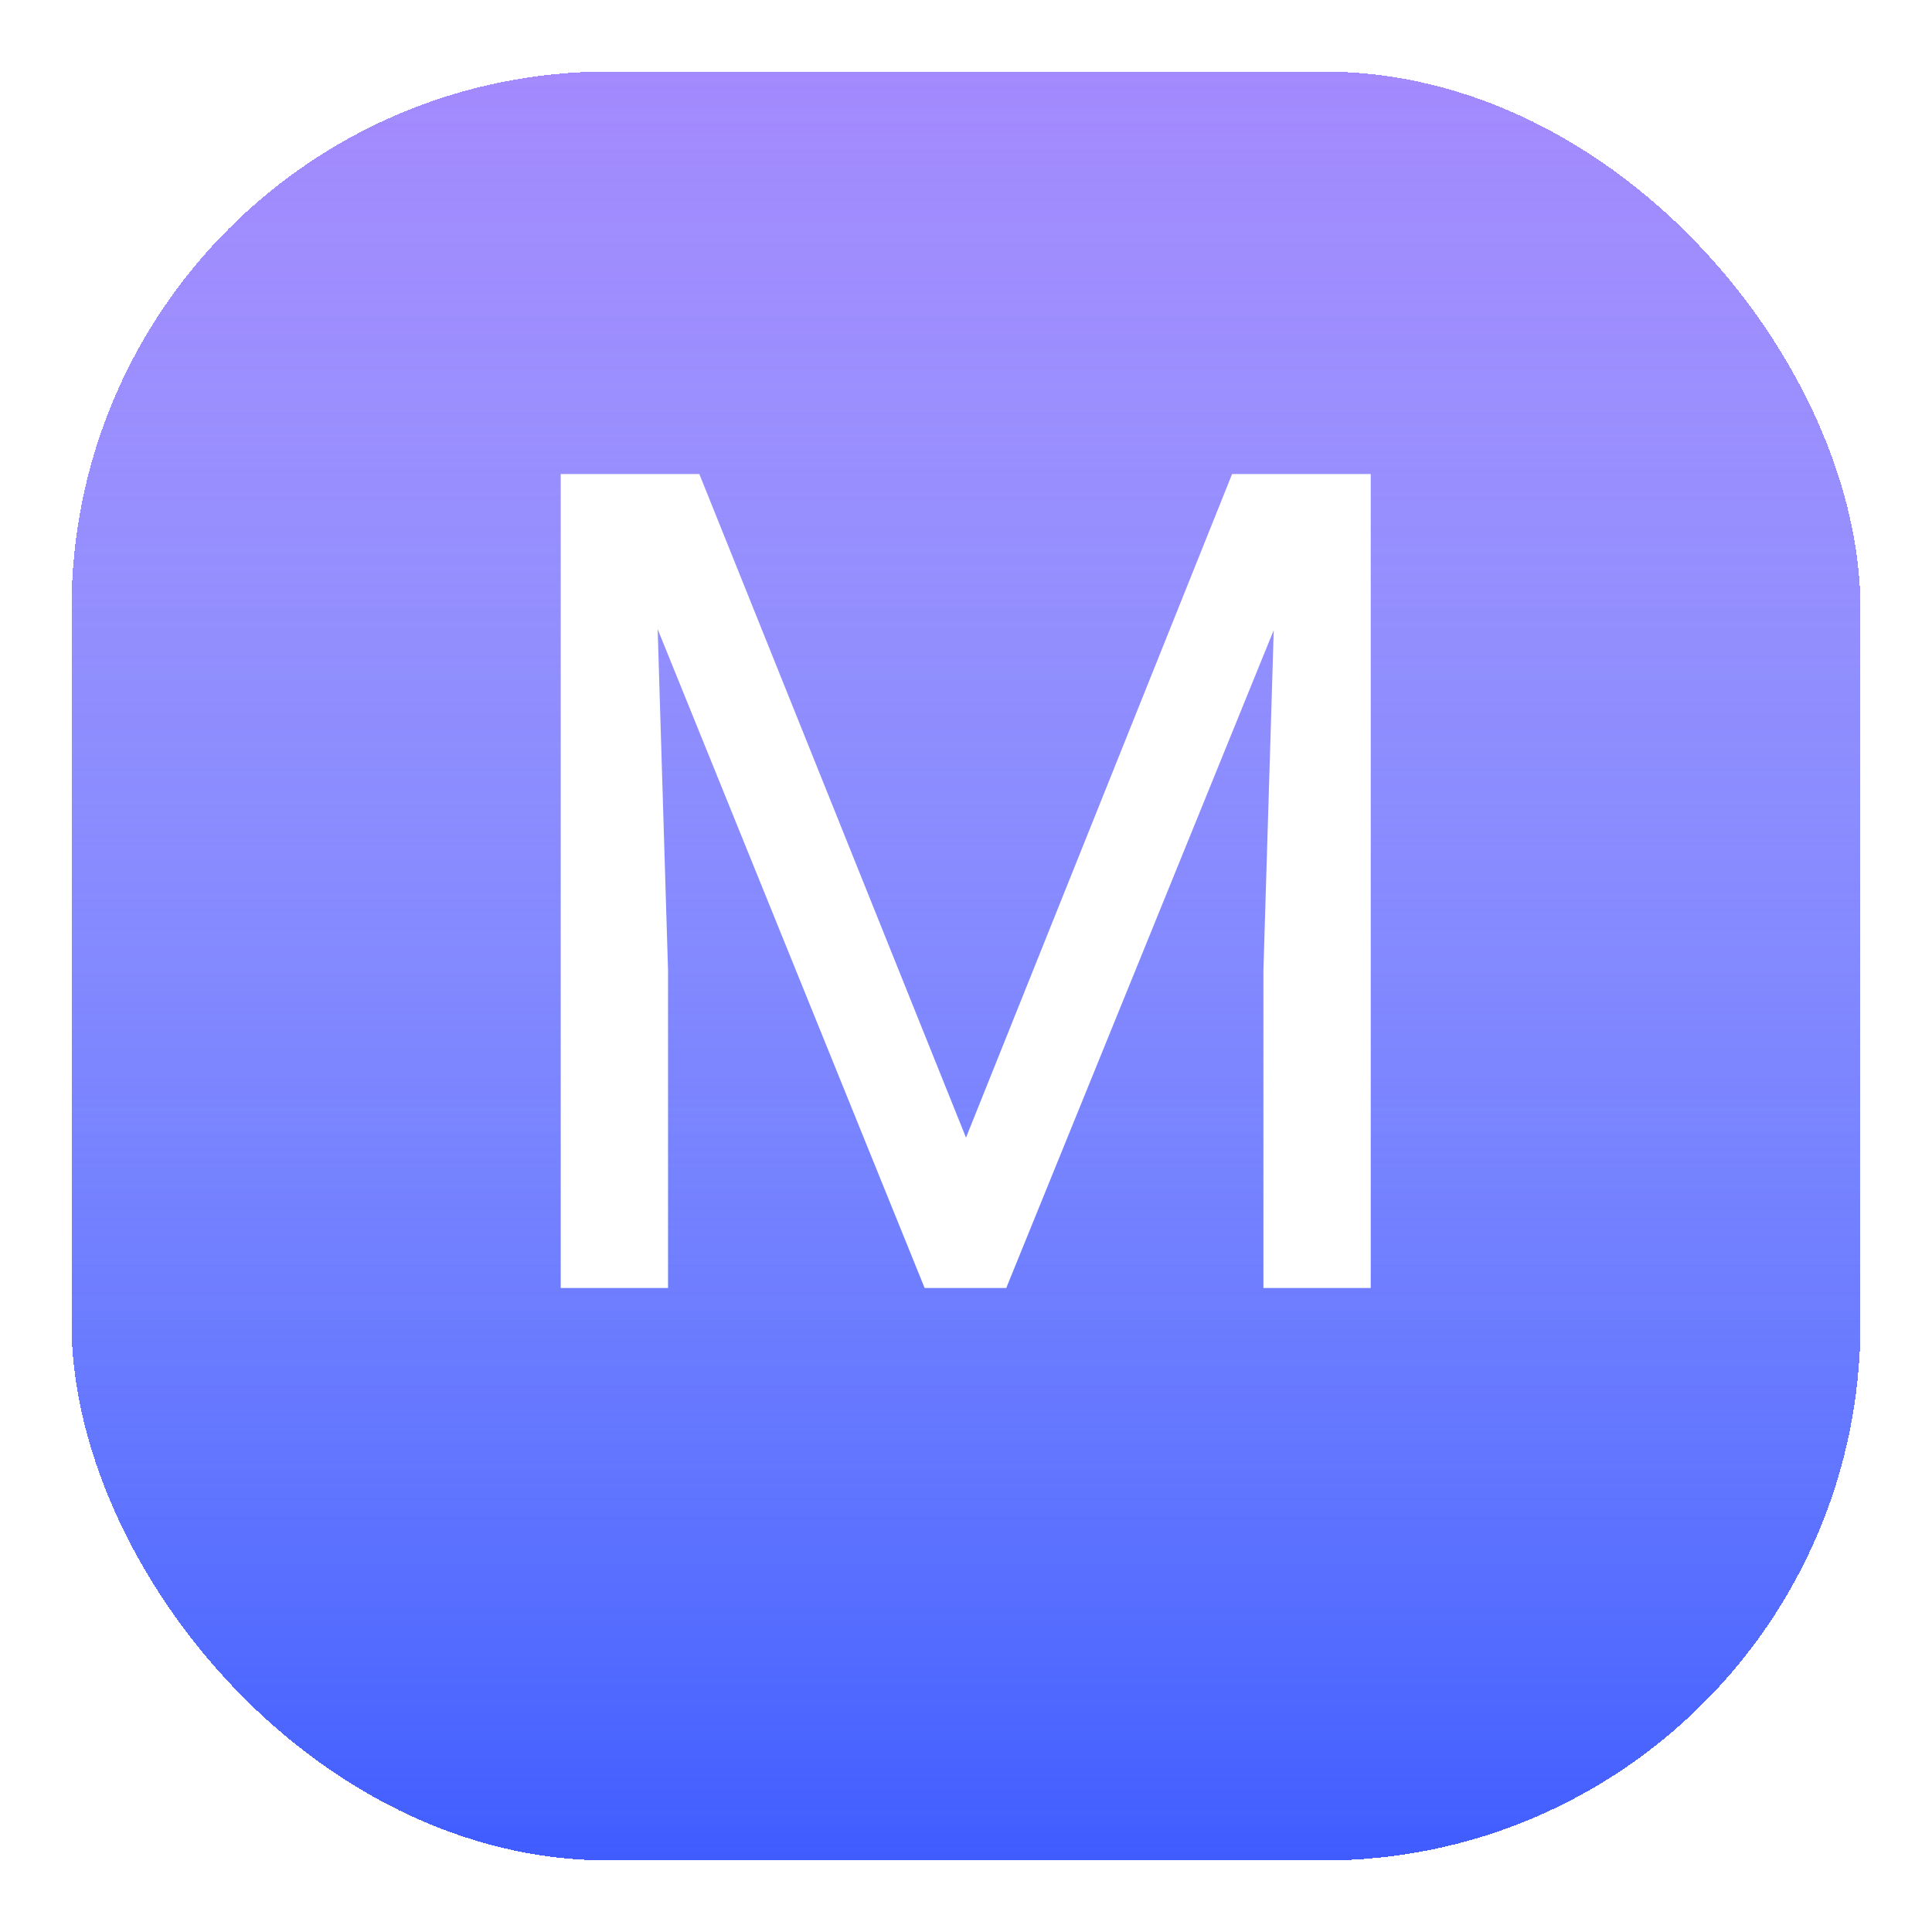 <svg width="108" height="108" viewBox="0 0 108 108" fill="none" xmlns="http://www.w3.org/2000/svg">
<g filter="url(#filter0_d_126_2)">
<rect x="4" width="100" height="100" rx="30" fill="url(#paint0_linear_126_2)" fill-opacity="0.75" shape-rendering="crispEdges"/>
<rect x="4" width="100" height="100" rx="30" fill="url(#paint1_linear_126_2)" fill-opacity="0.75" shape-rendering="crispEdges"/>
</g>
<path d="M33.25 26.5H39.094L54 63.594L68.875 26.5H74.75L56.25 72H51.688L33.25 26.5ZM31.344 26.5H36.5L37.344 54.25V72H31.344V26.5ZM71.469 26.5H76.625V72H70.625V54.25L71.469 26.5Z" fill="white"/>
<defs>
<filter id="filter0_d_126_2" x="0" y="0" width="108" height="108" filterUnits="userSpaceOnUse" color-interpolation-filters="sRGB">
<feFlood flood-opacity="0" result="BackgroundImageFix"/>
<feColorMatrix in="SourceAlpha" type="matrix" values="0 0 0 0 0 0 0 0 0 0 0 0 0 0 0 0 0 0 127 0" result="hardAlpha"/>
<feOffset dy="4"/>
<feGaussianBlur stdDeviation="2"/>
<feComposite in2="hardAlpha" operator="out"/>
<feColorMatrix type="matrix" values="0 0 0 0 0 0 0 0 0 0 0 0 0 0 0 0 0 0 0.25 0"/>
<feBlend mode="normal" in2="BackgroundImageFix" result="effect1_dropShadow_126_2"/>
<feBlend mode="normal" in="SourceGraphic" in2="effect1_dropShadow_126_2" result="shape"/>
</filter>
<linearGradient id="paint0_linear_126_2" x1="54" y1="0" x2="54" y2="100" gradientUnits="userSpaceOnUse">
<stop stop-color="#8462FD"/>
<stop offset="1" stop-color="#8462FD" stop-opacity="0"/>
</linearGradient>
<linearGradient id="paint1_linear_126_2" x1="54" y1="0" x2="54" y2="100" gradientUnits="userSpaceOnUse">
<stop stop-color="#0026FF" stop-opacity="0"/>
<stop offset="1" stop-color="#0026FF"/>
</linearGradient>
</defs>
</svg>
